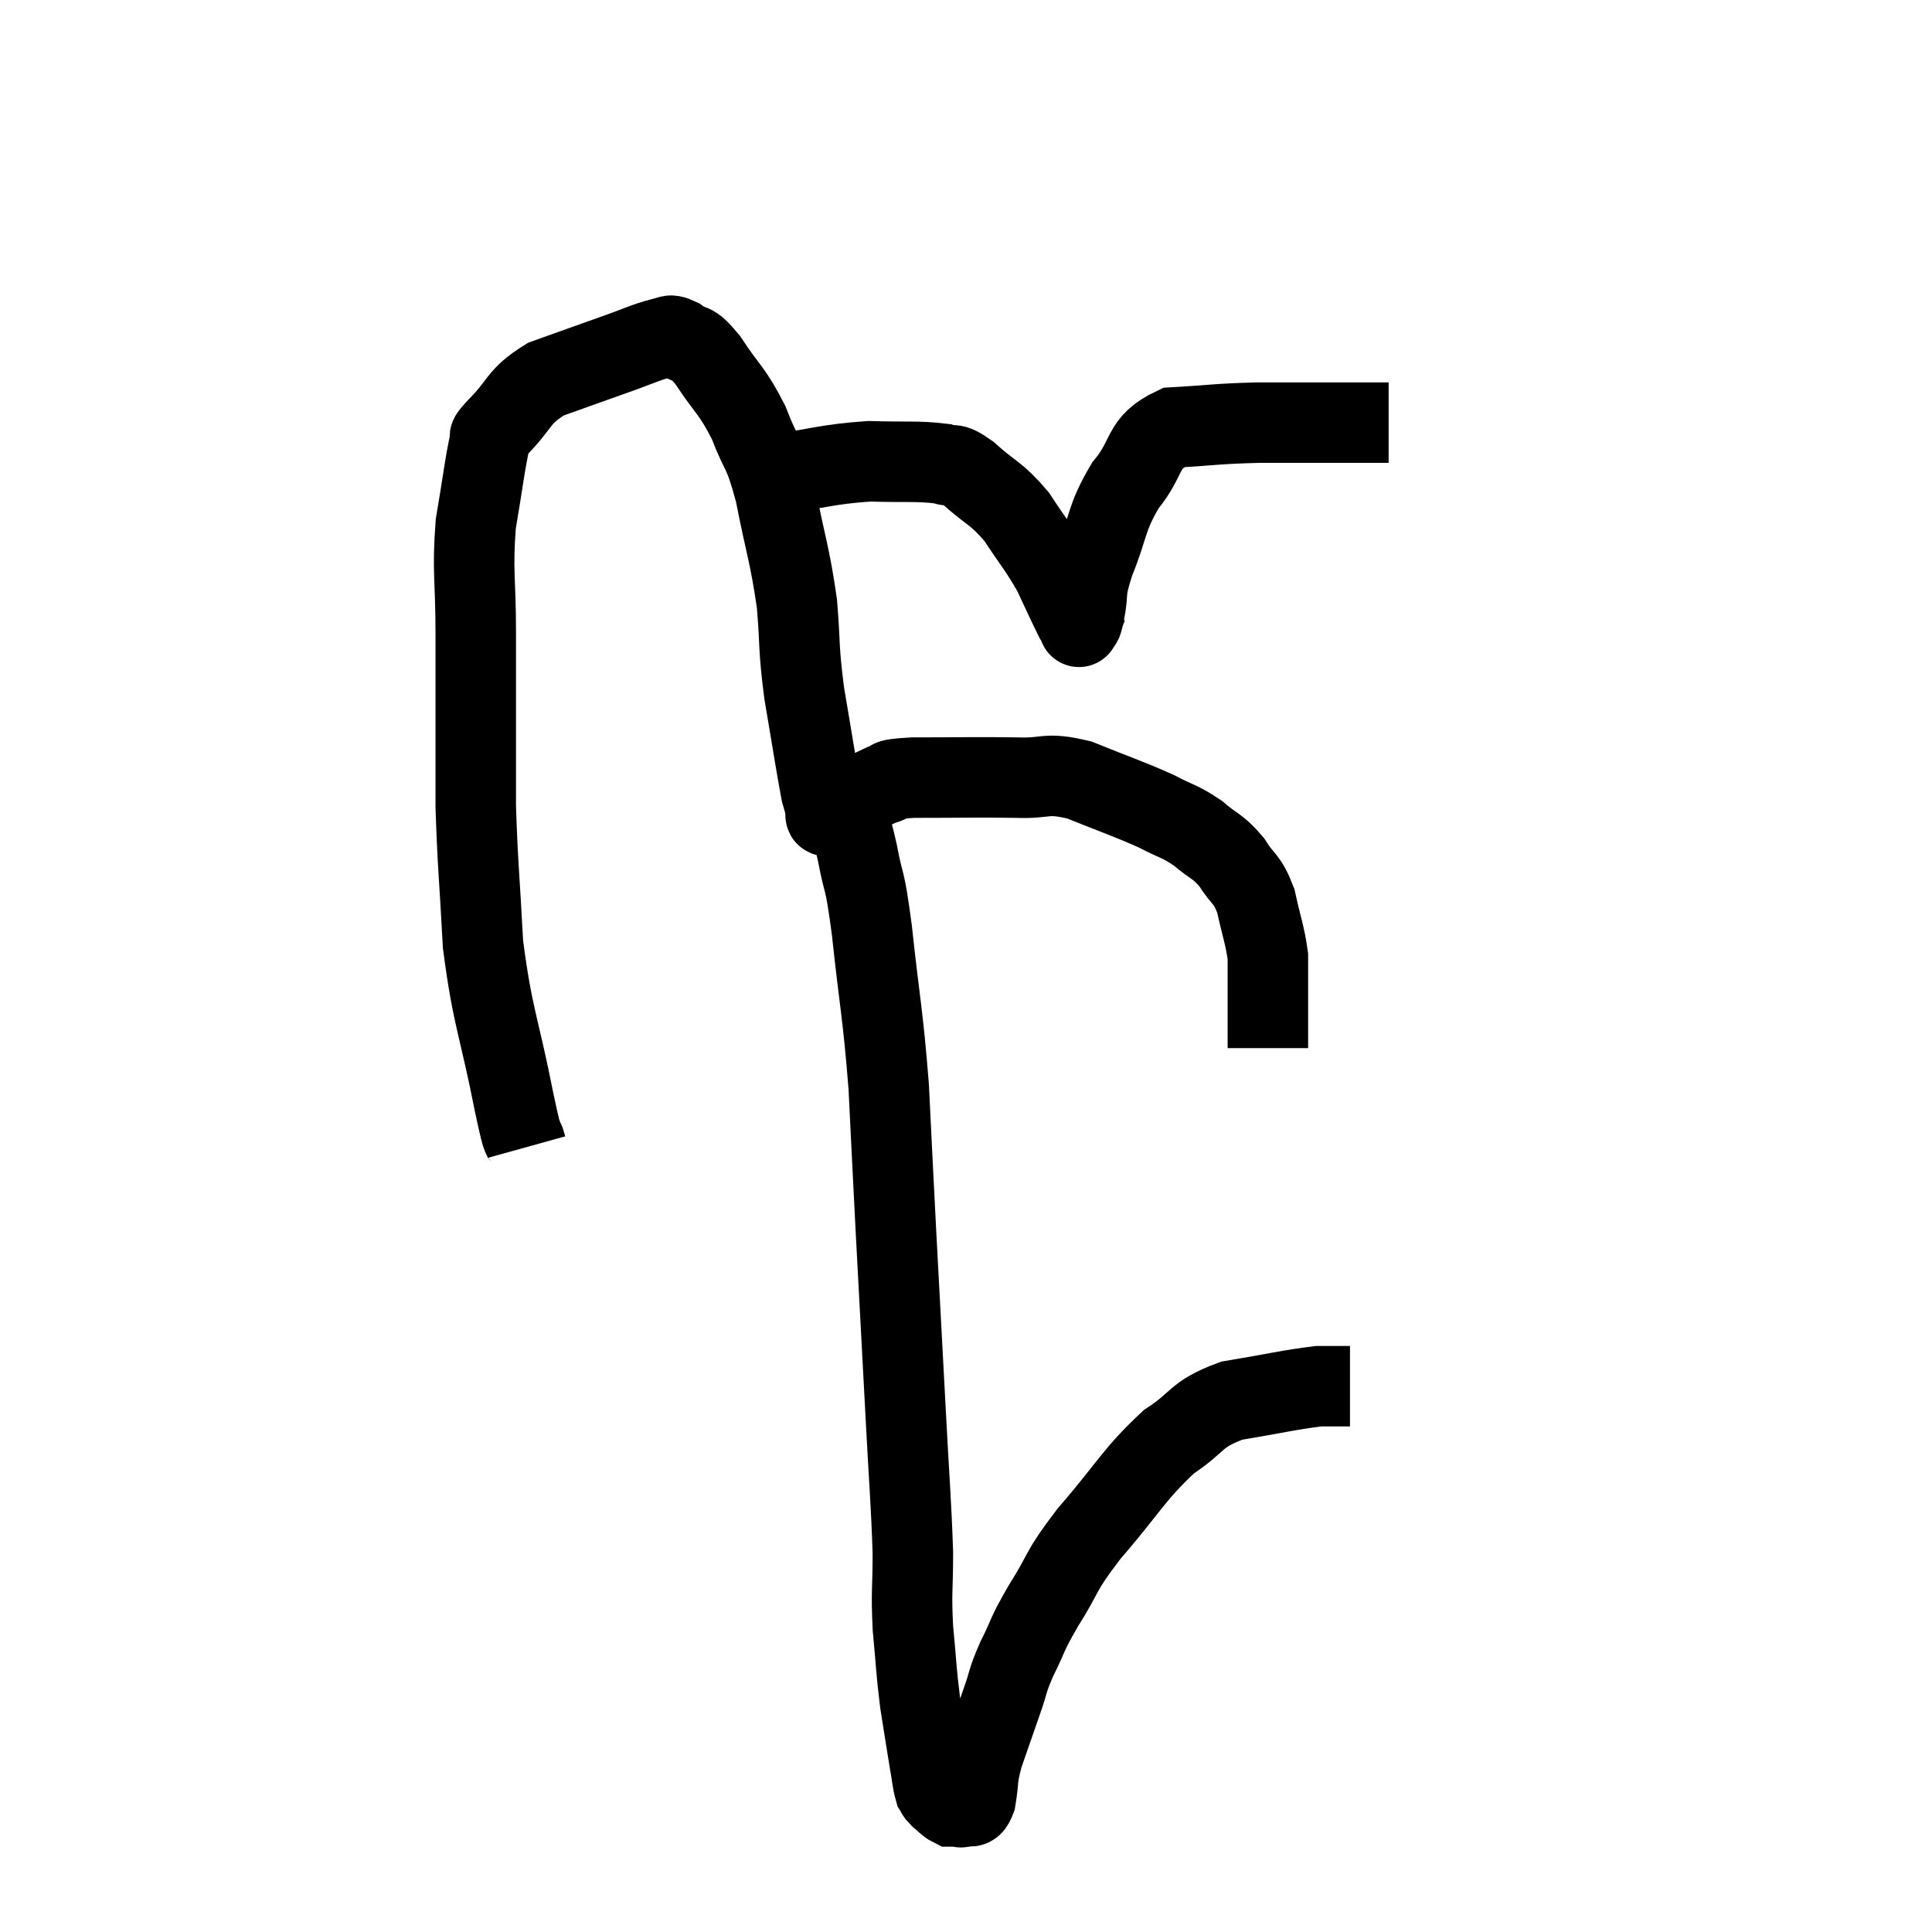 <svg width="48" height="48" viewBox="0 0 48 48" xmlns="http://www.w3.org/2000/svg"><path d="M 13.08 28.5 C 12.93 27.96, 13.05 28.68, 12.78 27.42 C 12.39 25.44, 12.24 25.305, 12 23.46 C 11.91 21.75, 11.865 21.465, 11.82 20.04 C 11.82 18.9, 11.82 18.84, 11.82 17.76 C 11.82 16.74, 11.82 16.905, 11.82 15.72 C 11.82 14.37, 11.73 14.22, 11.82 13.02 C 12 11.97, 12.045 11.52, 12.18 10.92 C 12.27 10.77, 12.015 10.995, 12.36 10.62 C 12.96 10.02, 12.84 9.87, 13.56 9.42 C 14.4 9.12, 14.52 9.075, 15.24 8.82 C 15.84 8.61, 16.035 8.505, 16.44 8.4 C 16.65 8.4, 16.575 8.265, 16.86 8.4 C 17.22 8.67, 17.145 8.415, 17.58 8.94 C 18.09 9.72, 18.18 9.675, 18.6 10.5 C 18.93 11.37, 18.96 11.115, 19.26 12.24 C 19.53 13.62, 19.62 13.755, 19.8 15 C 19.89 16.11, 19.83 16.05, 19.98 17.22 C 20.19 18.45, 20.265 18.96, 20.4 19.68 C 20.46 19.89, 20.49 19.995, 20.52 20.1 C 20.52 20.1, 20.52 20.1, 20.52 20.1 C 20.52 20.1, 20.475 20.07, 20.52 20.1 C 20.61 20.16, 20.355 20.37, 20.7 20.22 C 21.3 19.86, 21.405 19.725, 21.9 19.5 C 22.29 19.41, 21.84 19.365, 22.68 19.32 C 23.97 19.32, 24.225 19.305, 25.26 19.32 C 26.04 19.35, 25.95 19.17, 26.82 19.38 C 27.78 19.77, 28.005 19.83, 28.74 20.16 C 29.25 20.43, 29.295 20.385, 29.76 20.7 C 30.18 21.06, 30.24 21, 30.6 21.42 C 30.9 21.9, 30.975 21.795, 31.2 22.38 C 31.35 23.07, 31.425 23.22, 31.5 23.76 C 31.5 24.15, 31.5 24.15, 31.5 24.54 C 31.5 24.93, 31.5 24.975, 31.5 25.32 C 31.5 25.62, 31.5 25.74, 31.5 25.92 C 31.5 25.98, 31.5 26.01, 31.5 26.04 L 31.5 26.04" fill="none" stroke="black" stroke-width="2"></path><path d="M 19.08 11.82 C 20.34 11.64, 20.52 11.535, 21.6 11.46 C 22.5 11.49, 22.785 11.445, 23.4 11.52 C 23.73 11.64, 23.595 11.43, 24.06 11.76 C 24.66 12.3, 24.735 12.225, 25.26 12.84 C 25.71 13.53, 25.8 13.59, 26.16 14.22 C 26.43 14.79, 26.535 15.03, 26.7 15.36 C 26.76 15.45, 26.79 15.495, 26.82 15.54 C 26.82 15.54, 26.82 15.54, 26.82 15.54 C 26.82 15.54, 26.79 15.615, 26.82 15.54 C 26.88 15.39, 26.85 15.63, 26.94 15.24 C 27.06 14.61, 26.925 14.775, 27.18 13.98 C 27.57 13.02, 27.465 12.9, 27.96 12.06 C 28.56 11.34, 28.335 11.01, 29.16 10.62 C 30.21 10.56, 30.165 10.53, 31.26 10.5 C 32.4 10.5, 32.73 10.5, 33.54 10.5 C 34.02 10.5, 34.26 10.5, 34.5 10.5 L 34.5 10.5" fill="none" stroke="black" stroke-width="2"></path><path d="M 21 20.16 C 21.15 20.67, 21.135 20.445, 21.3 21.18 C 21.48 22.14, 21.465 21.645, 21.66 23.1 C 21.87 25.05, 21.93 25.125, 22.08 27 C 22.17 28.8, 22.155 28.575, 22.26 30.6 C 22.38 32.85, 22.395 33.105, 22.5 35.1 C 22.59 36.84, 22.635 37.245, 22.68 38.58 C 22.68 39.51, 22.635 39.51, 22.68 40.44 C 22.77 41.37, 22.755 41.46, 22.86 42.3 C 22.98 43.05, 23.01 43.26, 23.1 43.8 C 23.16 44.13, 23.16 44.25, 23.22 44.46 C 23.28 44.55, 23.235 44.535, 23.34 44.64 C 23.49 44.76, 23.52 44.82, 23.64 44.88 C 23.73 44.88, 23.775 44.88, 23.82 44.88 C 23.82 44.88, 23.79 44.88, 23.82 44.88 C 23.88 44.88, 23.835 44.925, 23.94 44.88 C 24.09 44.79, 24.12 45.015, 24.24 44.7 C 24.33 44.16, 24.255 44.235, 24.42 43.62 C 24.66 42.93, 24.69 42.84, 24.9 42.24 C 25.08 41.73, 25.005 41.805, 25.26 41.22 C 25.59 40.56, 25.47 40.68, 25.92 39.9 C 26.49 39, 26.28 39.12, 27.06 38.1 C 28.05 36.96, 28.155 36.645, 29.04 35.82 C 29.82 35.31, 29.67 35.145, 30.6 34.8 C 31.68 34.62, 32.025 34.53, 32.76 34.44 C 33.15 34.44, 33.345 34.44, 33.54 34.44 C 33.54 34.44, 33.54 34.44, 33.54 34.44 L 33.54 34.44" fill="none" stroke="black" stroke-width="2"></path></svg>